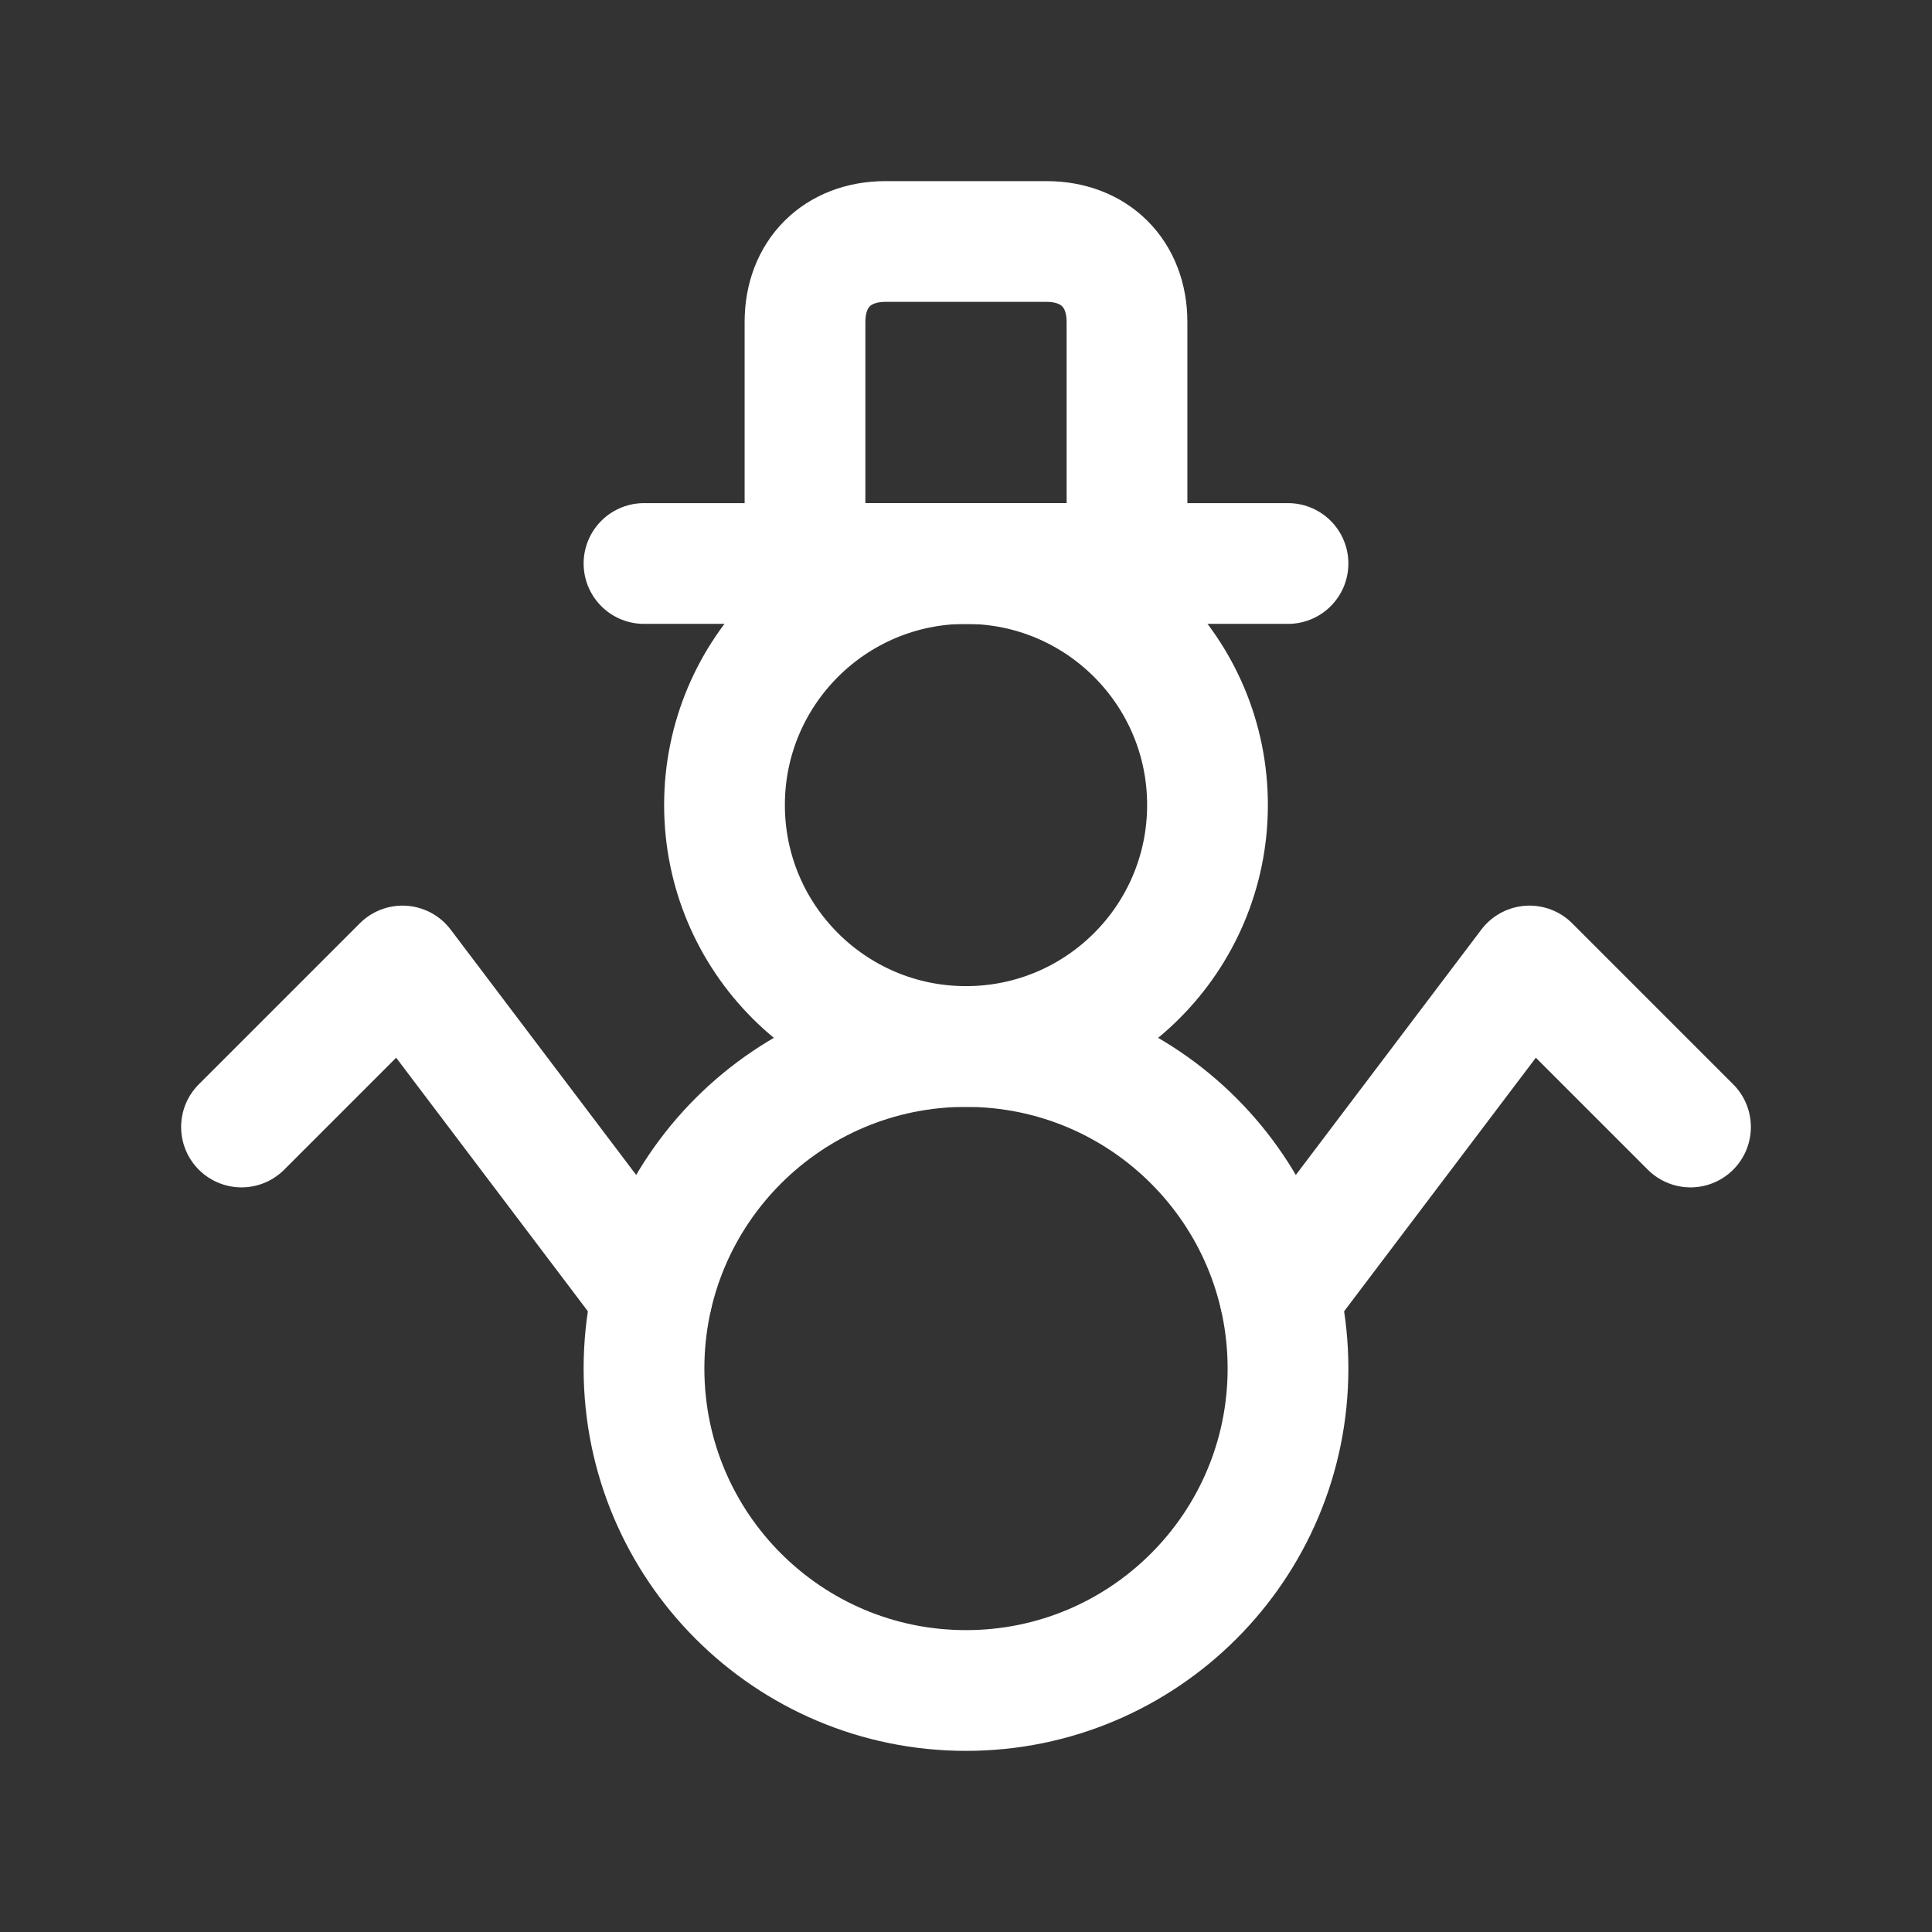 <svg fill="none" height="24" viewBox="0 0 24 24" width="24" xmlns="http://www.w3.org/2000/svg"><rect x="0" y="0" width="24" height="24" fill="#333333" stroke="none"/><g stroke="#fff" stroke-linecap="round" stroke-linejoin="round" stroke-width="1.5"><path d="m12 21c2.209 0 4-1.791 4-4s-1.791-4-4-4c-2.209 0-4 1.791-4 4s1.791 4 4 4z"/><path d="m12 13c1.657 0 3-1.343 3-3 0-1.657-1.343-3-3-3s-3 1.343-3 3c0 1.657 1.343 3 3 3z"/><path d="m14 7h-4v-3c0-.6.4-1 1-1h2c.6 0 1 .4 1 1z"/><path d="m8 7h8"/><path d="m15.9 16.1 3.1-4.1 2 2"/><path d="m3 14 2-2 3.1 4.1"/></g></svg>